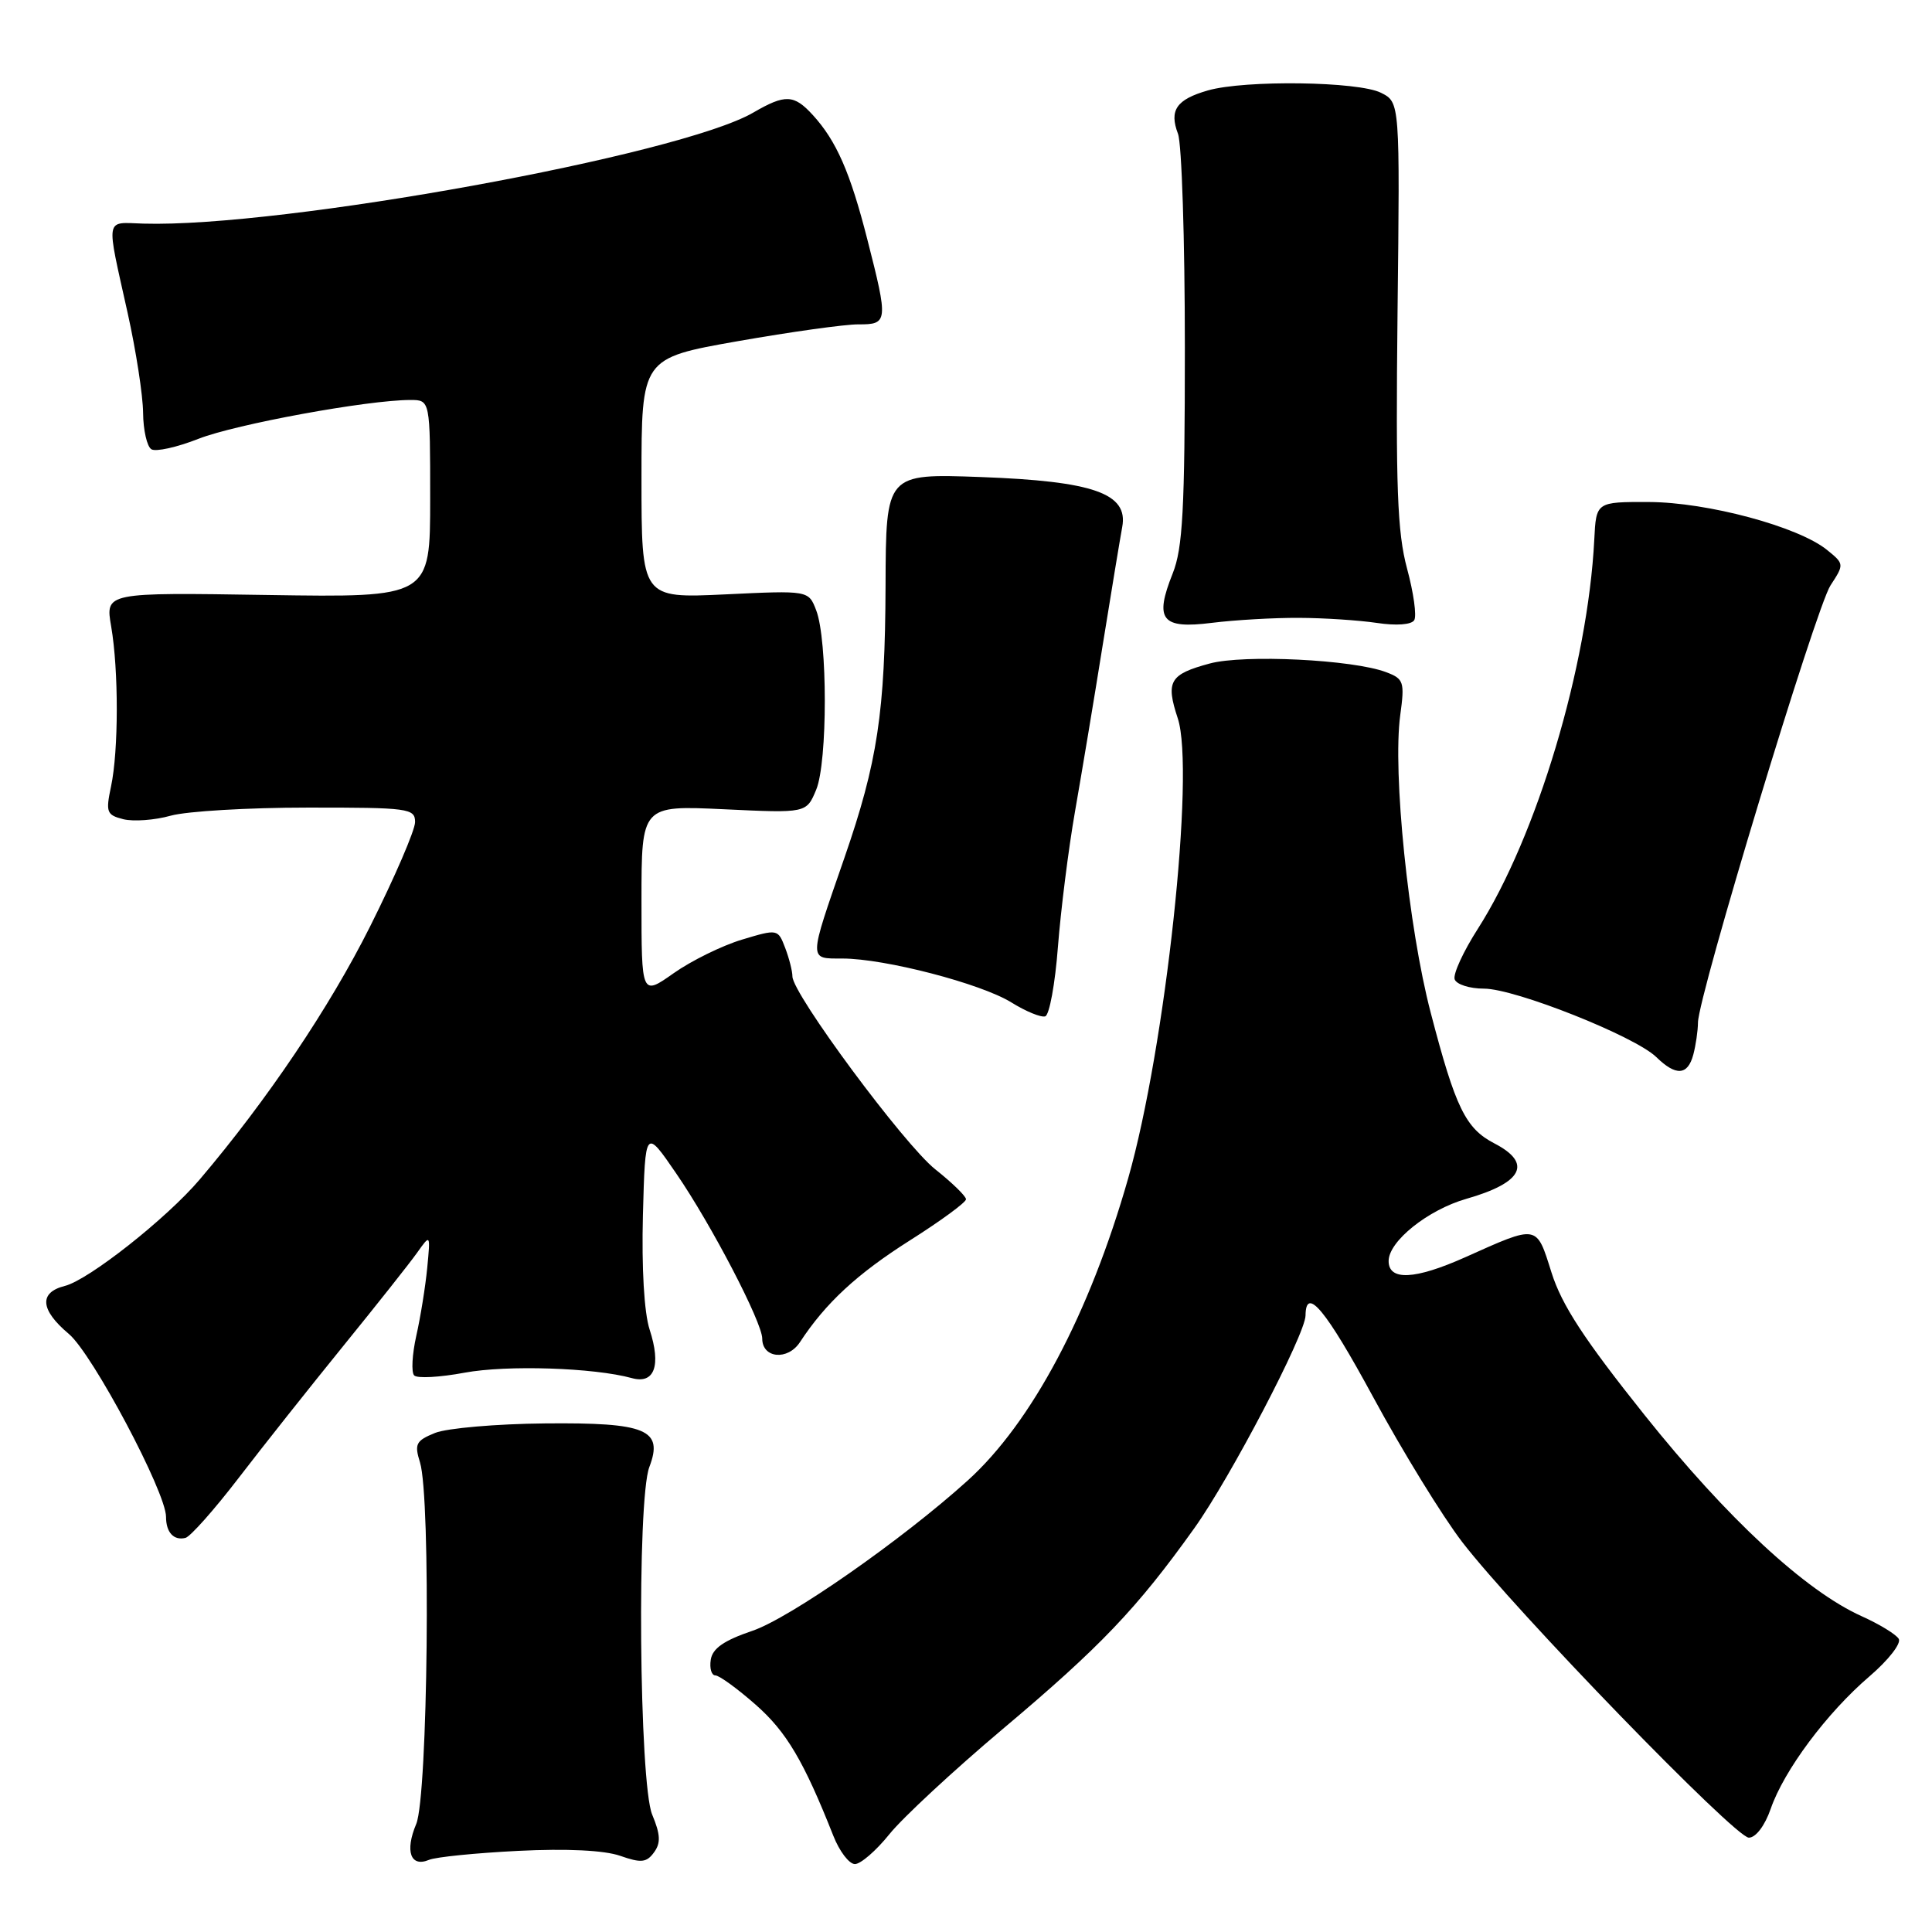 <?xml version="1.0" encoding="UTF-8" standalone="no"?>
<!DOCTYPE svg PUBLIC "-//W3C//DTD SVG 1.1//EN" "http://www.w3.org/Graphics/SVG/1.1/DTD/svg11.dtd" >
<svg xmlns="http://www.w3.org/2000/svg" xmlns:xlink="http://www.w3.org/1999/xlink" version="1.1" viewBox="0 0 256 256">
 <g >
 <path fill="currentColor"
d=" M 68.67 245.25 C 75.10 244.93 80.05 245.17 82.16 245.90 C 84.95 246.88 85.67 246.81 86.66 245.45 C 87.57 244.21 87.52 243.09 86.42 240.45 C 84.69 236.32 84.38 198.76 86.04 194.39 C 87.93 189.43 85.67 188.48 72.21 188.61 C 65.77 188.67 59.22 189.24 57.65 189.87 C 55.11 190.90 54.89 191.34 55.65 193.77 C 57.11 198.45 56.70 238.02 55.15 241.69 C 53.63 245.30 54.40 247.47 56.85 246.44 C 57.76 246.06 63.07 245.53 68.67 245.25 Z  M 117.85 243.04 C 119.60 240.86 126.36 234.59 132.86 229.11 C 145.79 218.23 150.66 213.13 158.25 202.50 C 163.02 195.82 172.96 176.82 172.99 174.31 C 173.03 170.35 175.67 173.53 181.93 185.08 C 185.83 192.29 191.16 200.96 193.76 204.34 C 200.76 213.43 229.91 243.50 231.73 243.50 C 232.65 243.50 233.85 241.92 234.63 239.67 C 236.39 234.57 242.09 226.94 247.71 222.13 C 250.23 219.97 251.96 217.75 251.59 217.15 C 251.22 216.55 249.02 215.21 246.71 214.17 C 239.24 210.82 228.84 201.18 217.93 187.52 C 209.90 177.46 206.94 172.93 205.58 168.61 C 203.56 162.20 203.84 162.25 194.13 166.60 C 187.48 169.57 184.00 169.74 184.00 167.09 C 184.00 164.47 189.21 160.31 194.30 158.85 C 201.77 156.72 203.08 154.13 198.02 151.51 C 194.20 149.53 192.87 146.82 189.58 134.20 C 186.62 122.91 184.51 102.29 185.54 94.76 C 186.14 90.35 186.01 89.95 183.68 89.07 C 179.30 87.40 164.82 86.69 160.29 87.92 C 154.98 89.35 154.44 90.28 156.06 95.18 C 158.38 102.20 154.43 138.82 149.49 156.13 C 144.37 174.08 136.71 188.51 128.21 196.19 C 119.54 204.03 104.62 214.44 99.67 216.10 C 95.93 217.37 94.41 218.42 94.18 219.92 C 94.00 221.07 94.28 222.00 94.79 222.00 C 95.30 222.00 97.71 223.75 100.14 225.89 C 104.21 229.47 106.50 233.34 110.42 243.25 C 111.23 245.31 112.52 247.00 113.28 247.00 C 114.04 247.00 116.10 245.22 117.85 243.04 Z  M 31.62 195.84 C 34.85 191.63 41.10 183.75 45.50 178.33 C 49.90 172.91 54.30 167.36 55.27 165.99 C 57.04 163.50 57.04 163.50 56.61 168.00 C 56.37 170.47 55.72 174.53 55.16 177.00 C 54.61 179.47 54.48 181.84 54.88 182.25 C 55.28 182.67 58.28 182.50 61.55 181.89 C 67.13 180.85 78.70 181.22 83.74 182.61 C 86.72 183.43 87.63 180.95 86.08 176.18 C 85.35 173.93 85.01 168.02 85.19 161.00 C 85.50 149.50 85.50 149.50 89.61 155.50 C 94.26 162.27 101.00 175.22 101.00 177.37 C 101.00 179.99 104.38 180.31 106.00 177.84 C 109.40 172.65 113.56 168.80 120.58 164.35 C 124.66 161.77 128.00 159.32 128.00 158.91 C 128.00 158.50 126.17 156.72 123.94 154.95 C 119.82 151.69 105.00 131.68 105.00 129.38 C 105.00 128.69 104.57 126.99 104.04 125.60 C 103.08 123.09 103.05 123.08 98.30 124.51 C 95.68 125.30 91.61 127.30 89.27 128.95 C 85.00 131.96 85.00 131.96 85.00 119.34 C 85.00 106.72 85.00 106.72 95.93 107.23 C 106.86 107.75 106.86 107.75 108.15 104.64 C 109.67 100.98 109.67 84.80 108.15 80.87 C 107.14 78.23 107.14 78.23 96.07 78.76 C 85.00 79.28 85.00 79.28 85.00 63.37 C 85.00 47.46 85.00 47.46 97.75 45.21 C 104.76 43.98 111.96 42.97 113.75 42.98 C 117.67 43.00 117.71 42.62 114.93 31.74 C 112.66 22.84 110.83 18.67 107.71 15.25 C 105.20 12.50 104.05 12.46 99.81 14.92 C 90.08 20.58 37.34 30.18 19.00 29.63 C 13.85 29.48 14.03 28.47 16.92 41.50 C 18.02 46.45 18.94 52.39 18.96 54.69 C 18.98 57.00 19.48 59.18 20.06 59.53 C 20.64 59.89 23.45 59.27 26.31 58.14 C 31.24 56.21 48.72 53.00 54.37 53.00 C 57.00 53.00 57.00 53.00 57.00 66.09 C 57.00 79.17 57.00 79.17 35.48 78.84 C 13.95 78.50 13.95 78.50 14.73 83.00 C 15.73 88.81 15.72 99.47 14.71 104.22 C 13.99 107.62 14.13 107.99 16.34 108.55 C 17.68 108.88 20.51 108.68 22.63 108.08 C 24.76 107.49 32.91 107.01 40.75 107.01 C 54.15 107.00 55.00 107.11 55.00 108.93 C 55.00 109.99 52.32 116.21 49.04 122.76 C 43.68 133.46 35.42 145.74 26.47 156.28 C 22.08 161.45 11.76 169.59 8.60 170.39 C 5.13 171.26 5.32 173.56 9.13 176.76 C 12.26 179.40 22.00 197.73 22.00 200.99 C 22.00 203.05 23.02 204.16 24.57 203.78 C 25.21 203.63 28.39 200.05 31.62 195.84 Z  M 224.37 139.75 C 224.70 138.51 224.98 136.60 224.99 135.50 C 225.01 132.00 240.62 80.51 242.55 77.57 C 244.38 74.77 244.38 74.72 242.08 72.86 C 238.28 69.78 226.25 66.55 218.50 66.52 C 211.50 66.50 211.50 66.50 211.25 71.50 C 210.40 88.25 203.63 110.86 195.81 123.09 C 193.90 126.07 192.52 129.07 192.75 129.76 C 192.98 130.44 194.73 131.00 196.64 131.00 C 200.76 131.00 216.65 137.32 219.47 140.07 C 222.07 142.61 223.63 142.51 224.37 139.75 Z  M 140.18 125.47 C 140.56 120.60 141.57 112.53 142.44 107.55 C 143.31 102.57 144.97 92.65 146.11 85.50 C 147.26 78.35 148.43 71.30 148.70 69.83 C 149.53 65.39 144.92 63.76 129.95 63.21 C 117.39 62.75 117.39 62.75 117.34 77.62 C 117.28 94.37 116.28 100.99 111.88 113.69 C 107.10 127.49 107.11 127.00 111.63 127.01 C 117.27 127.02 129.95 130.32 134.00 132.82 C 135.93 134.02 137.95 134.85 138.50 134.67 C 139.05 134.49 139.81 130.35 140.18 125.47 Z  M 172.13 81.87 C 175.43 81.88 180.07 82.19 182.44 82.54 C 185.01 82.93 187.02 82.78 187.39 82.18 C 187.74 81.62 187.31 78.54 186.44 75.33 C 185.15 70.53 184.93 64.57 185.18 41.53 C 185.50 13.56 185.50 13.56 183.00 12.30 C 180.02 10.78 164.96 10.58 160.06 11.98 C 155.88 13.18 154.90 14.60 156.09 17.73 C 156.59 19.05 157.00 31.79 157.00 46.04 C 157.00 67.52 156.72 72.65 155.39 75.98 C 152.93 82.14 153.90 83.37 160.58 82.53 C 163.64 82.15 168.83 81.85 172.13 81.87 Z "/>
</g>
</svg>